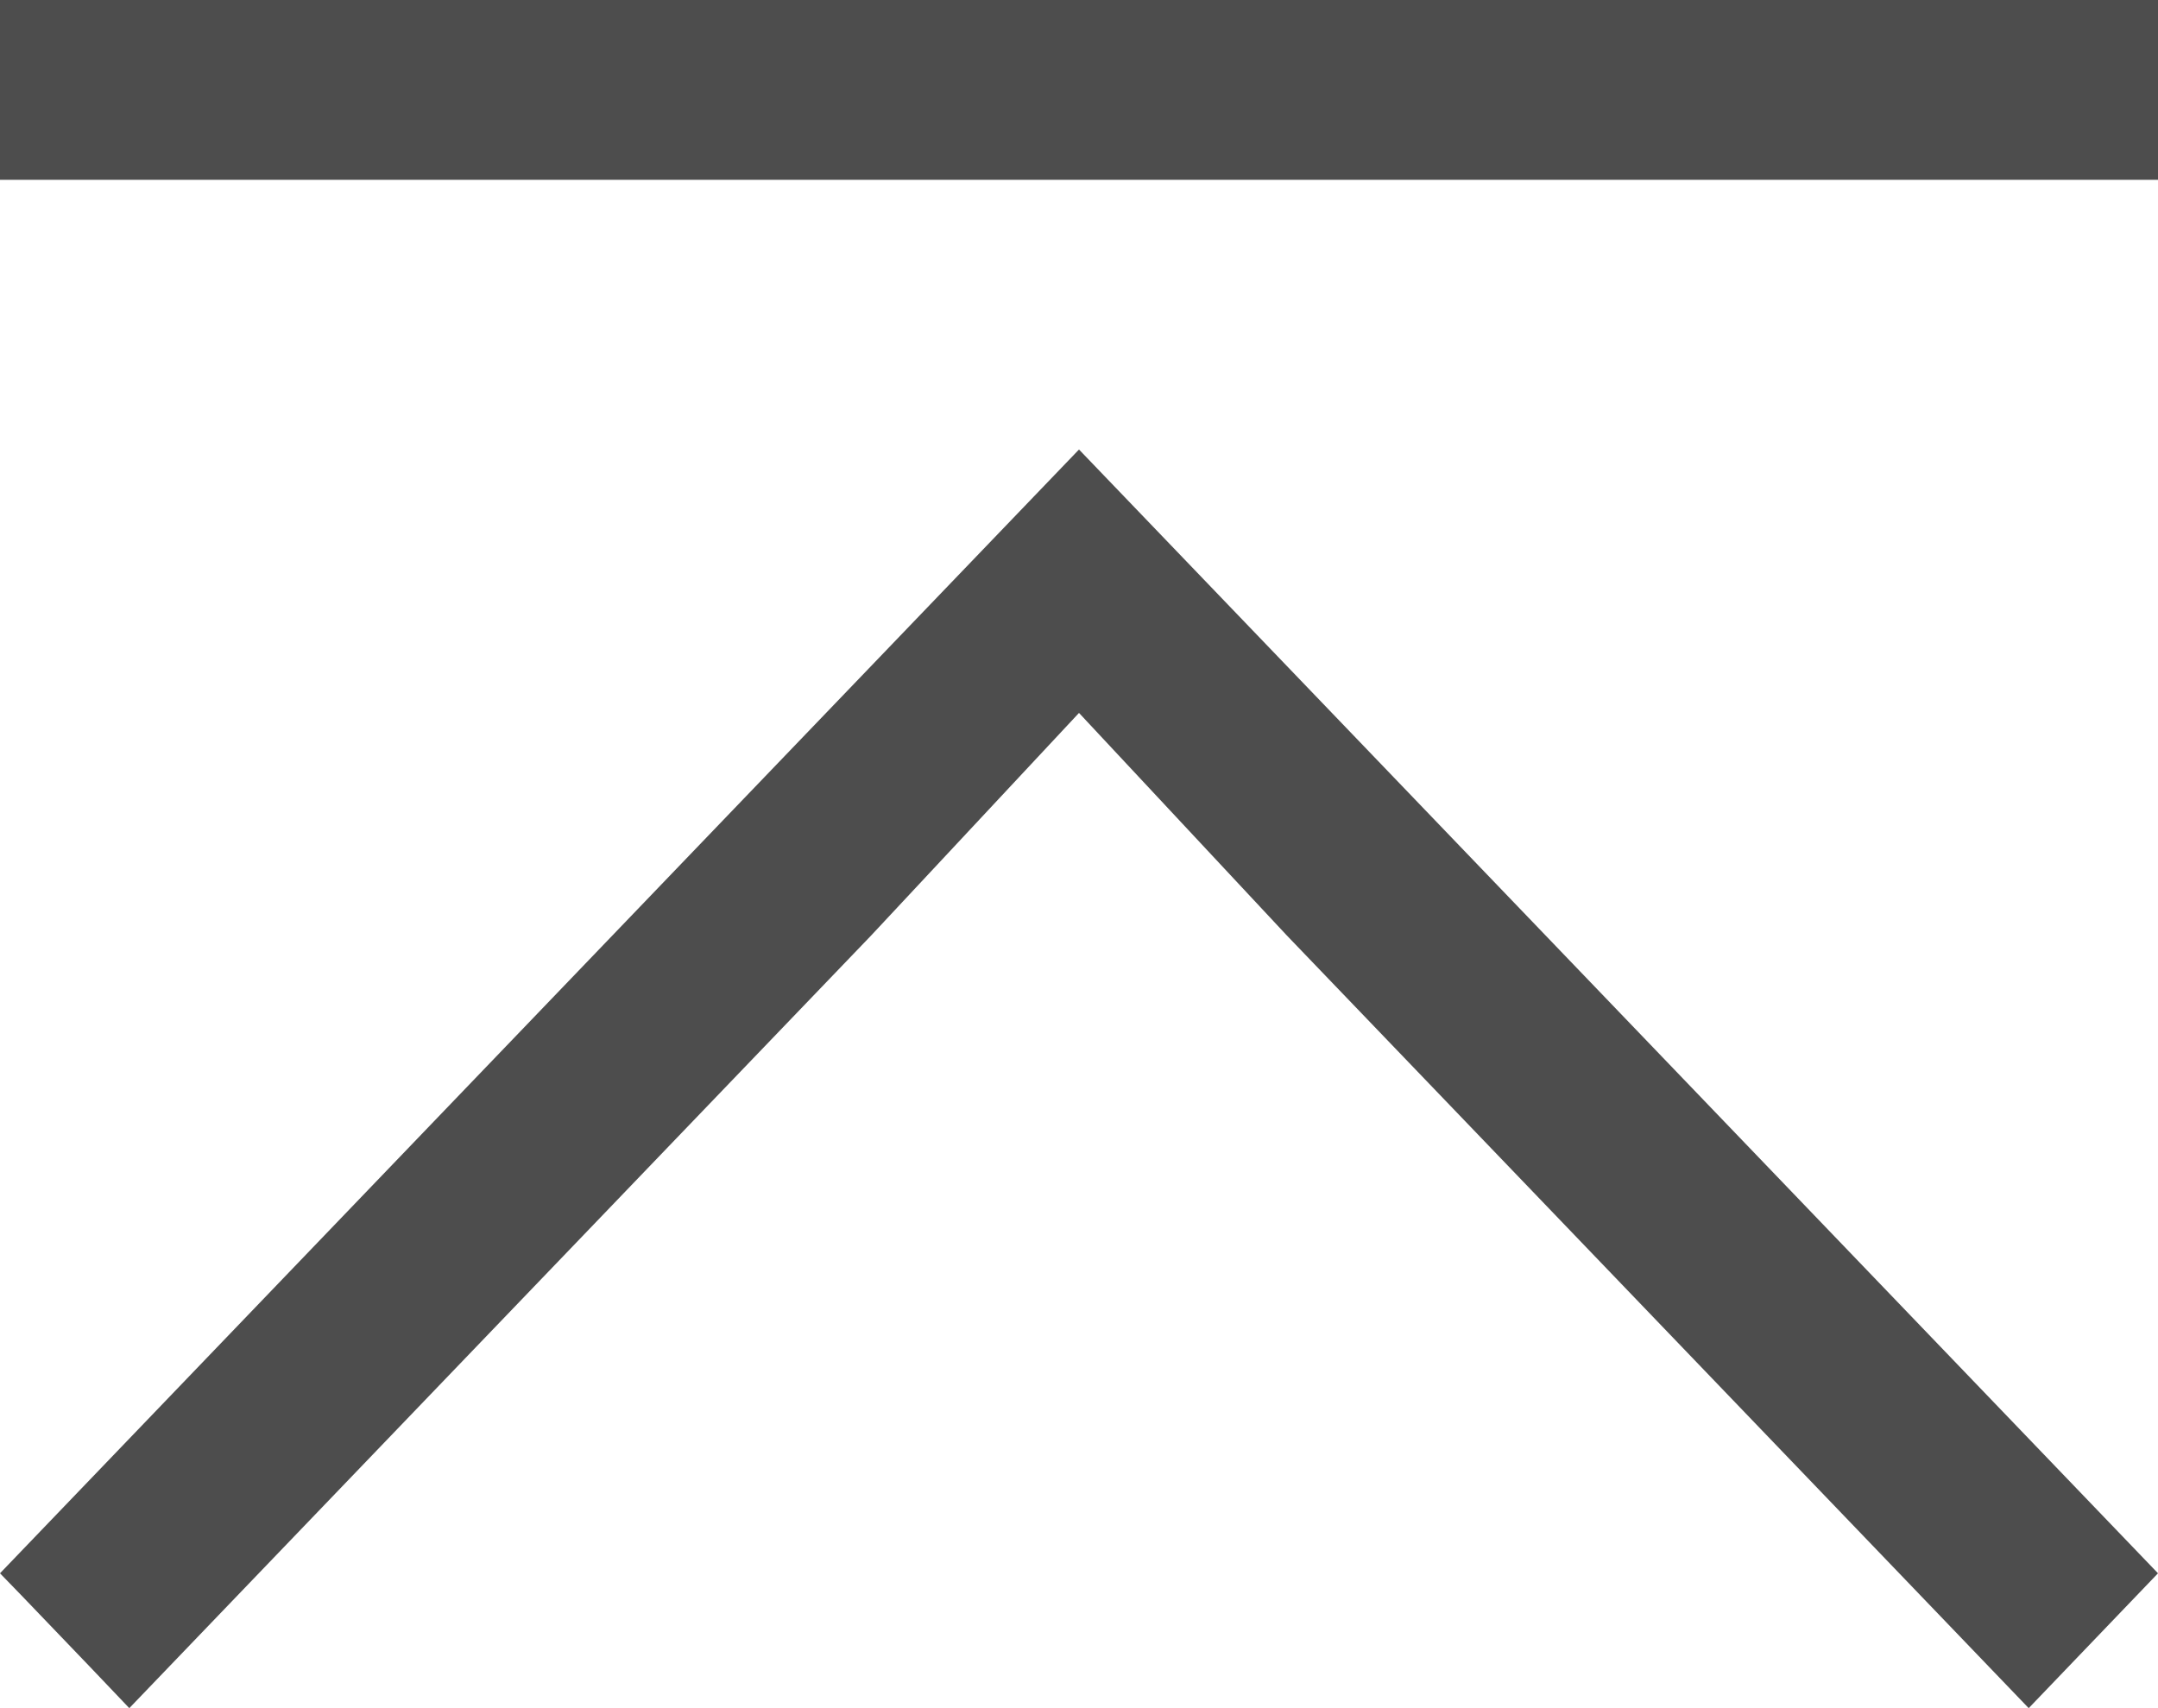 <?xml version="1.0" encoding="UTF-8"?>
<svg xmlns="http://www.w3.org/2000/svg" xmlns:xlink="http://www.w3.org/1999/xlink" width="12pt" height="9.5pt" viewBox="0 0 12 9.5" version="1.1">
<g id="surface1">
<path style=" stroke:none;fill-rule:nonzero;fill:rgb(30.196%,30.196%,30.196%);fill-opacity:1;" d="M 0 0 L 0 1 L 12 1 L 12 0 Z M 6 2.5 L 0 8.75 L 0.125 8.879 L 0.5 9.27 L 0.719 9.5 L 4.844 5.203 L 6 3.965 L 7.156 5.203 L 11.281 9.5 L 12 8.75 Z M 6 2.5 "/>
</g>
</svg>
